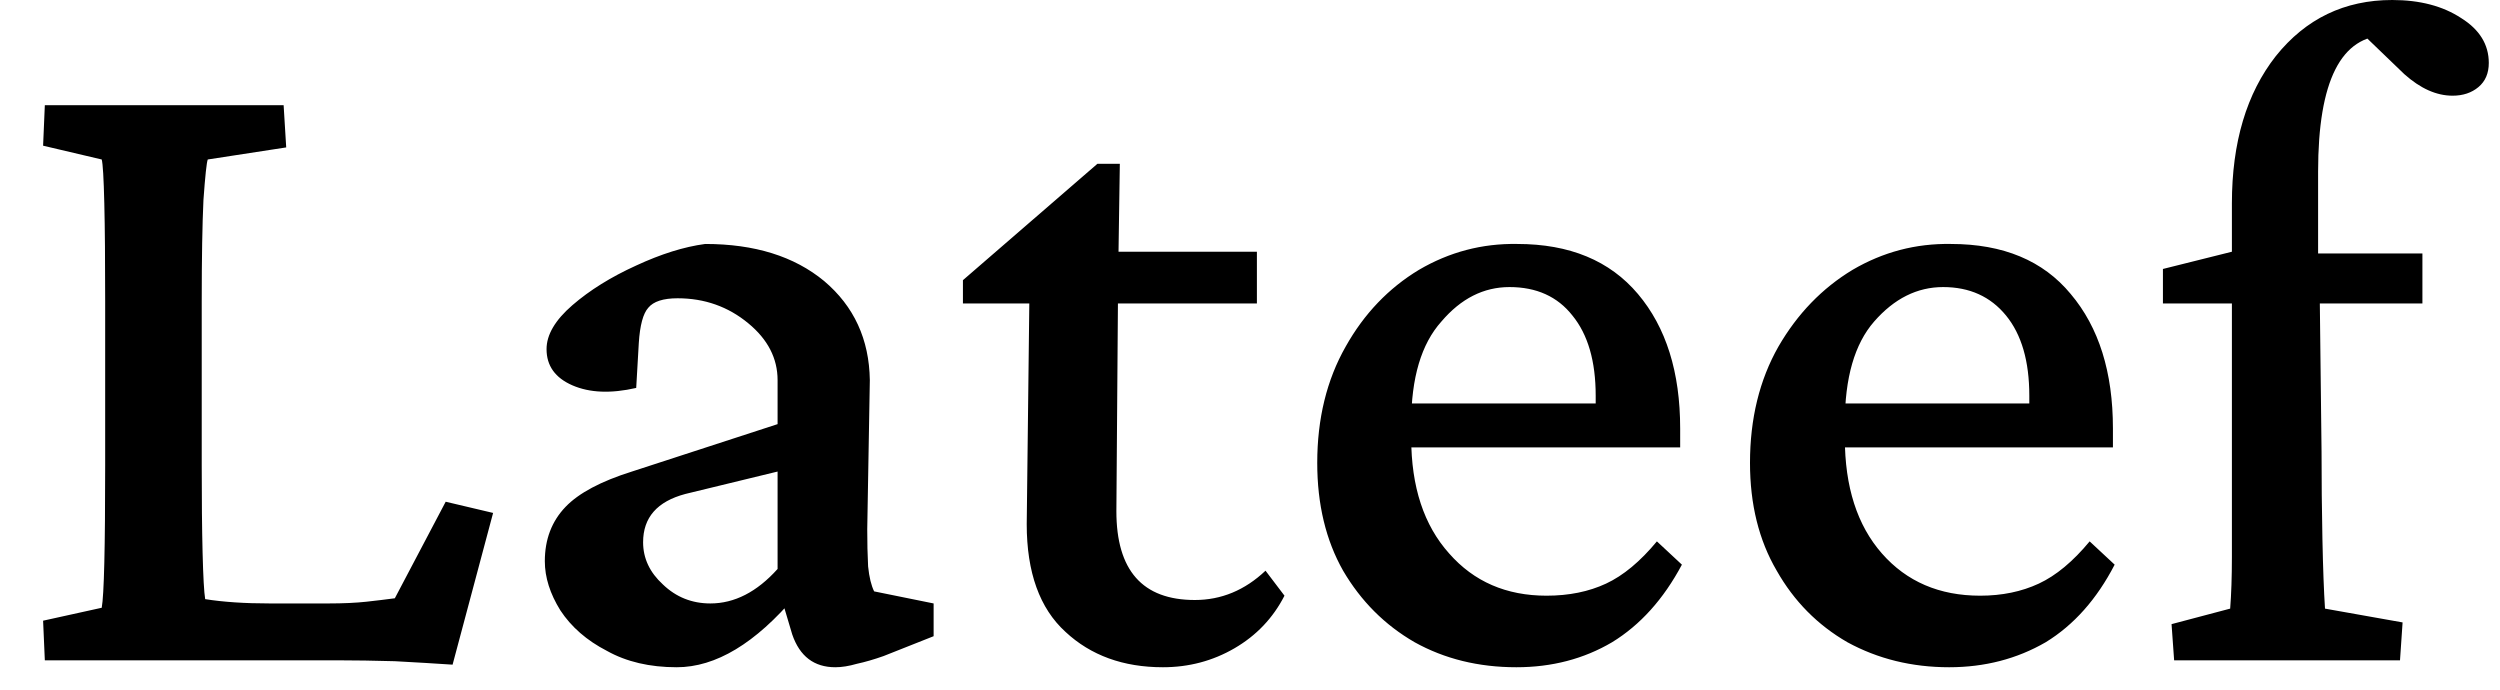 <svg width="29" height="8" viewBox="0 0 29 8" fill="none" xmlns="http://www.w3.org/2000/svg">
<path d="M5.72 5.95L5.25 7.71C5.05 7.697 4.827 7.683 4.58 7.67C4.327 7.663 4.12 7.66 3.96 7.66H0.52L0.5 7.2L1.18 7.05C1.207 6.903 1.22 6.353 1.22 5.4V3.5C1.22 3.027 1.217 2.647 1.21 2.36C1.203 2.067 1.193 1.897 1.18 1.85L0.5 1.69L0.52 1.22H3.29L3.32 1.71L2.41 1.85C2.397 1.883 2.38 2.04 2.36 2.32C2.347 2.6 2.34 2.993 2.34 3.5V5.4C2.34 5.793 2.343 6.13 2.35 6.41C2.357 6.69 2.367 6.87 2.38 6.95C2.587 6.983 2.837 7 3.13 7H3.81C3.983 7 4.13 6.993 4.25 6.98C4.37 6.967 4.48 6.953 4.58 6.94L5.17 5.82L5.72 5.95ZM7.85 7.74C7.537 7.74 7.267 7.677 7.04 7.55C6.807 7.43 6.627 7.273 6.5 7.08C6.38 6.887 6.32 6.697 6.32 6.51C6.32 6.257 6.4 6.047 6.56 5.88C6.713 5.72 6.97 5.583 7.33 5.47L9.02 4.92V4.41C9.02 4.157 8.907 3.937 8.68 3.75C8.447 3.557 8.173 3.46 7.86 3.46C7.693 3.46 7.58 3.497 7.52 3.57C7.46 3.637 7.423 3.773 7.41 3.98L7.38 4.5C7.087 4.567 6.84 4.557 6.64 4.47C6.44 4.383 6.34 4.243 6.34 4.05C6.34 3.883 6.44 3.713 6.64 3.54C6.84 3.367 7.087 3.213 7.38 3.08C7.667 2.947 7.933 2.863 8.18 2.83C8.753 2.83 9.213 2.973 9.56 3.26C9.907 3.553 10.083 3.937 10.09 4.41L10.06 6.14C10.06 6.293 10.063 6.437 10.07 6.57C10.083 6.697 10.107 6.793 10.14 6.86L10.83 7V7.38L10.25 7.61C10.137 7.65 10.033 7.68 9.94 7.7C9.847 7.727 9.763 7.74 9.69 7.74C9.443 7.74 9.277 7.613 9.19 7.36L9.05 6.89L9.23 6.91C8.763 7.463 8.303 7.74 7.85 7.74ZM8.24 7C8.52 7 8.78 6.867 9.02 6.6V5.47L7.95 5.73C7.623 5.817 7.46 6.003 7.46 6.29C7.46 6.477 7.537 6.64 7.69 6.78C7.843 6.927 8.027 7 8.24 7ZM14.68 6.62L14.9 6.91C14.767 7.17 14.573 7.373 14.32 7.52C14.067 7.667 13.79 7.74 13.49 7.74C13.03 7.74 12.653 7.603 12.36 7.33C12.06 7.057 11.91 6.64 11.91 6.08L11.94 3.52H11.17V3.25L12.73 1.9H12.99L12.97 3.25L12.95 5.93C12.95 6.617 13.253 6.96 13.86 6.96C14.167 6.96 14.44 6.847 14.68 6.62ZM14.58 3.52H12.49V2.92H14.58V3.52ZM17.59 7.74C17.15 7.74 16.757 7.643 16.41 7.45C16.063 7.25 15.787 6.973 15.58 6.62C15.38 6.267 15.28 5.85 15.28 5.37C15.28 4.857 15.39 4.407 15.61 4.02C15.823 3.64 16.107 3.343 16.46 3.13C16.813 2.923 17.193 2.823 17.6 2.83C18.207 2.83 18.673 3.023 19 3.41C19.327 3.797 19.49 4.317 19.49 4.97V5.19H16.17V4.68H18.65L18.51 4.86V4.59C18.51 4.19 18.42 3.88 18.24 3.66C18.067 3.44 17.823 3.33 17.51 3.33C17.21 3.33 16.947 3.463 16.72 3.73C16.487 3.99 16.37 4.383 16.37 4.91V5.08C16.37 5.647 16.517 6.093 16.81 6.42C17.097 6.747 17.473 6.91 17.94 6.91C18.2 6.91 18.43 6.863 18.63 6.77C18.83 6.677 19.027 6.513 19.22 6.28L19.51 6.55C19.297 6.95 19.027 7.25 18.7 7.45C18.373 7.643 18.003 7.74 17.59 7.74ZM22.61 7.74C22.177 7.74 21.783 7.643 21.43 7.45C21.083 7.25 20.81 6.973 20.61 6.62C20.403 6.267 20.3 5.85 20.3 5.37C20.3 4.857 20.41 4.407 20.63 4.02C20.85 3.64 21.137 3.343 21.49 3.13C21.843 2.923 22.223 2.823 22.63 2.83C23.237 2.83 23.7 3.023 24.02 3.41C24.347 3.797 24.51 4.317 24.51 4.97V5.19H21.2V4.68H23.68L23.54 4.86V4.59C23.54 4.19 23.45 3.88 23.27 3.66C23.09 3.44 22.847 3.33 22.54 3.33C22.24 3.33 21.973 3.463 21.74 3.73C21.513 3.99 21.4 4.383 21.4 4.91V5.08C21.4 5.647 21.543 6.093 21.83 6.42C22.117 6.747 22.497 6.91 22.97 6.91C23.223 6.91 23.45 6.863 23.65 6.77C23.85 6.677 24.047 6.513 24.24 6.28L24.53 6.55C24.323 6.95 24.057 7.25 23.73 7.45C23.397 7.643 23.023 7.74 22.61 7.74ZM27.87 7.22L27.84 7.66H25.22L25.19 7.24L25.87 7.06C25.883 6.893 25.89 6.693 25.89 6.46C25.89 6.233 25.89 5.847 25.89 5.3V3.52V2.36C25.89 1.653 26.06 1.083 26.4 0.65C26.747 0.217 27.197 0 27.75 0C28.07 0 28.337 0.07 28.55 0.21C28.763 0.343 28.87 0.517 28.87 0.73C28.87 0.85 28.83 0.943 28.75 1.01C28.67 1.077 28.57 1.11 28.45 1.11C28.263 1.11 28.077 1.027 27.89 0.86L27.36 0.35L27.69 0.41C27.157 0.41 26.89 0.937 26.89 1.99V2.94L26.91 3.52L26.93 5.24C26.93 5.573 26.933 5.91 26.94 6.25C26.947 6.59 26.957 6.86 26.97 7.06L27.87 7.22ZM28.1 3.52H25.09V3.12L25.89 2.92L26.64 2.94H28.1V3.52Z" fill="black"/>
</svg>
